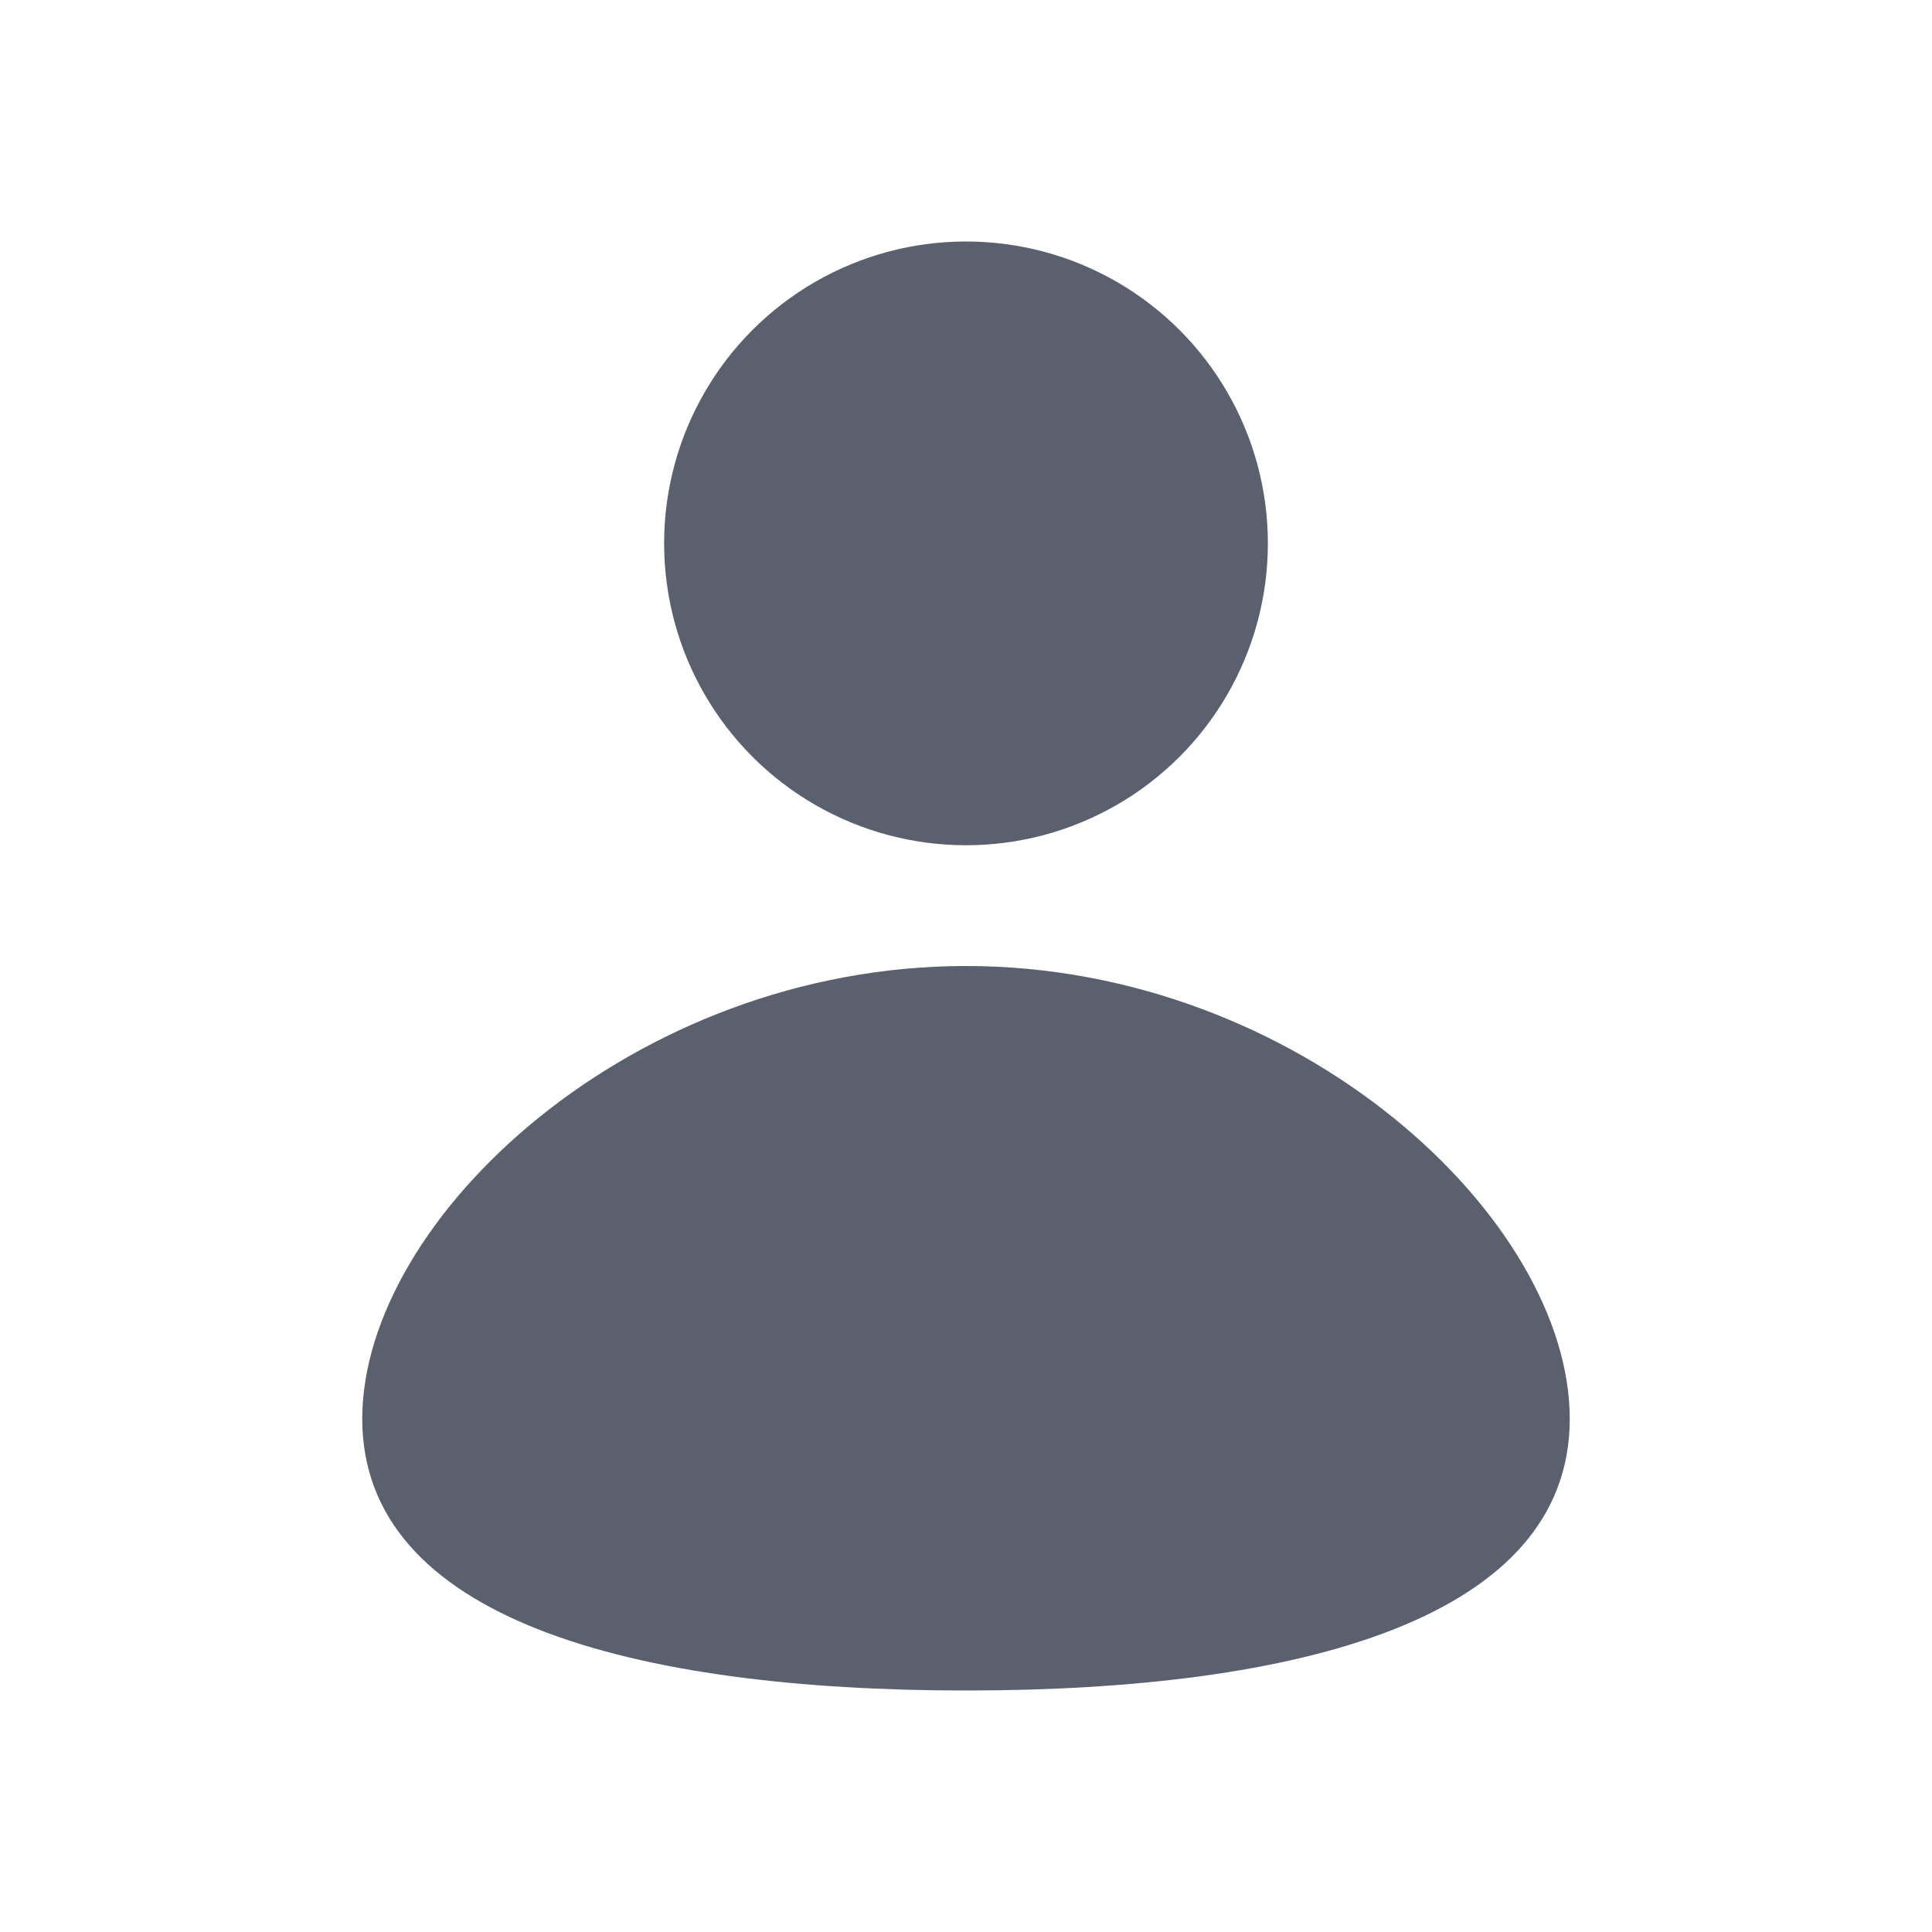 <svg id="user_inv" xmlns="http://www.w3.org/2000/svg" width="32" height="32" viewBox="0 0 32 32">
  <circle id="Ellipse_317" data-name="Ellipse 317" cx="5" cy="5" r="5" transform="translate(11 4)" fill="#5a606d"/>
  <path id="Path_1420" data-name="Path 1420" d="M26,23.5c0,3.314-4.477,4.5-10,4.5S6,26.814,6,23.5,10.477,16,16,16,26,20.186,26,23.5Z" fill="#5a606d"/>
  <rect id="Rectangle_937" data-name="Rectangle 937" width="32" height="32" fill="none"/>
</svg>
